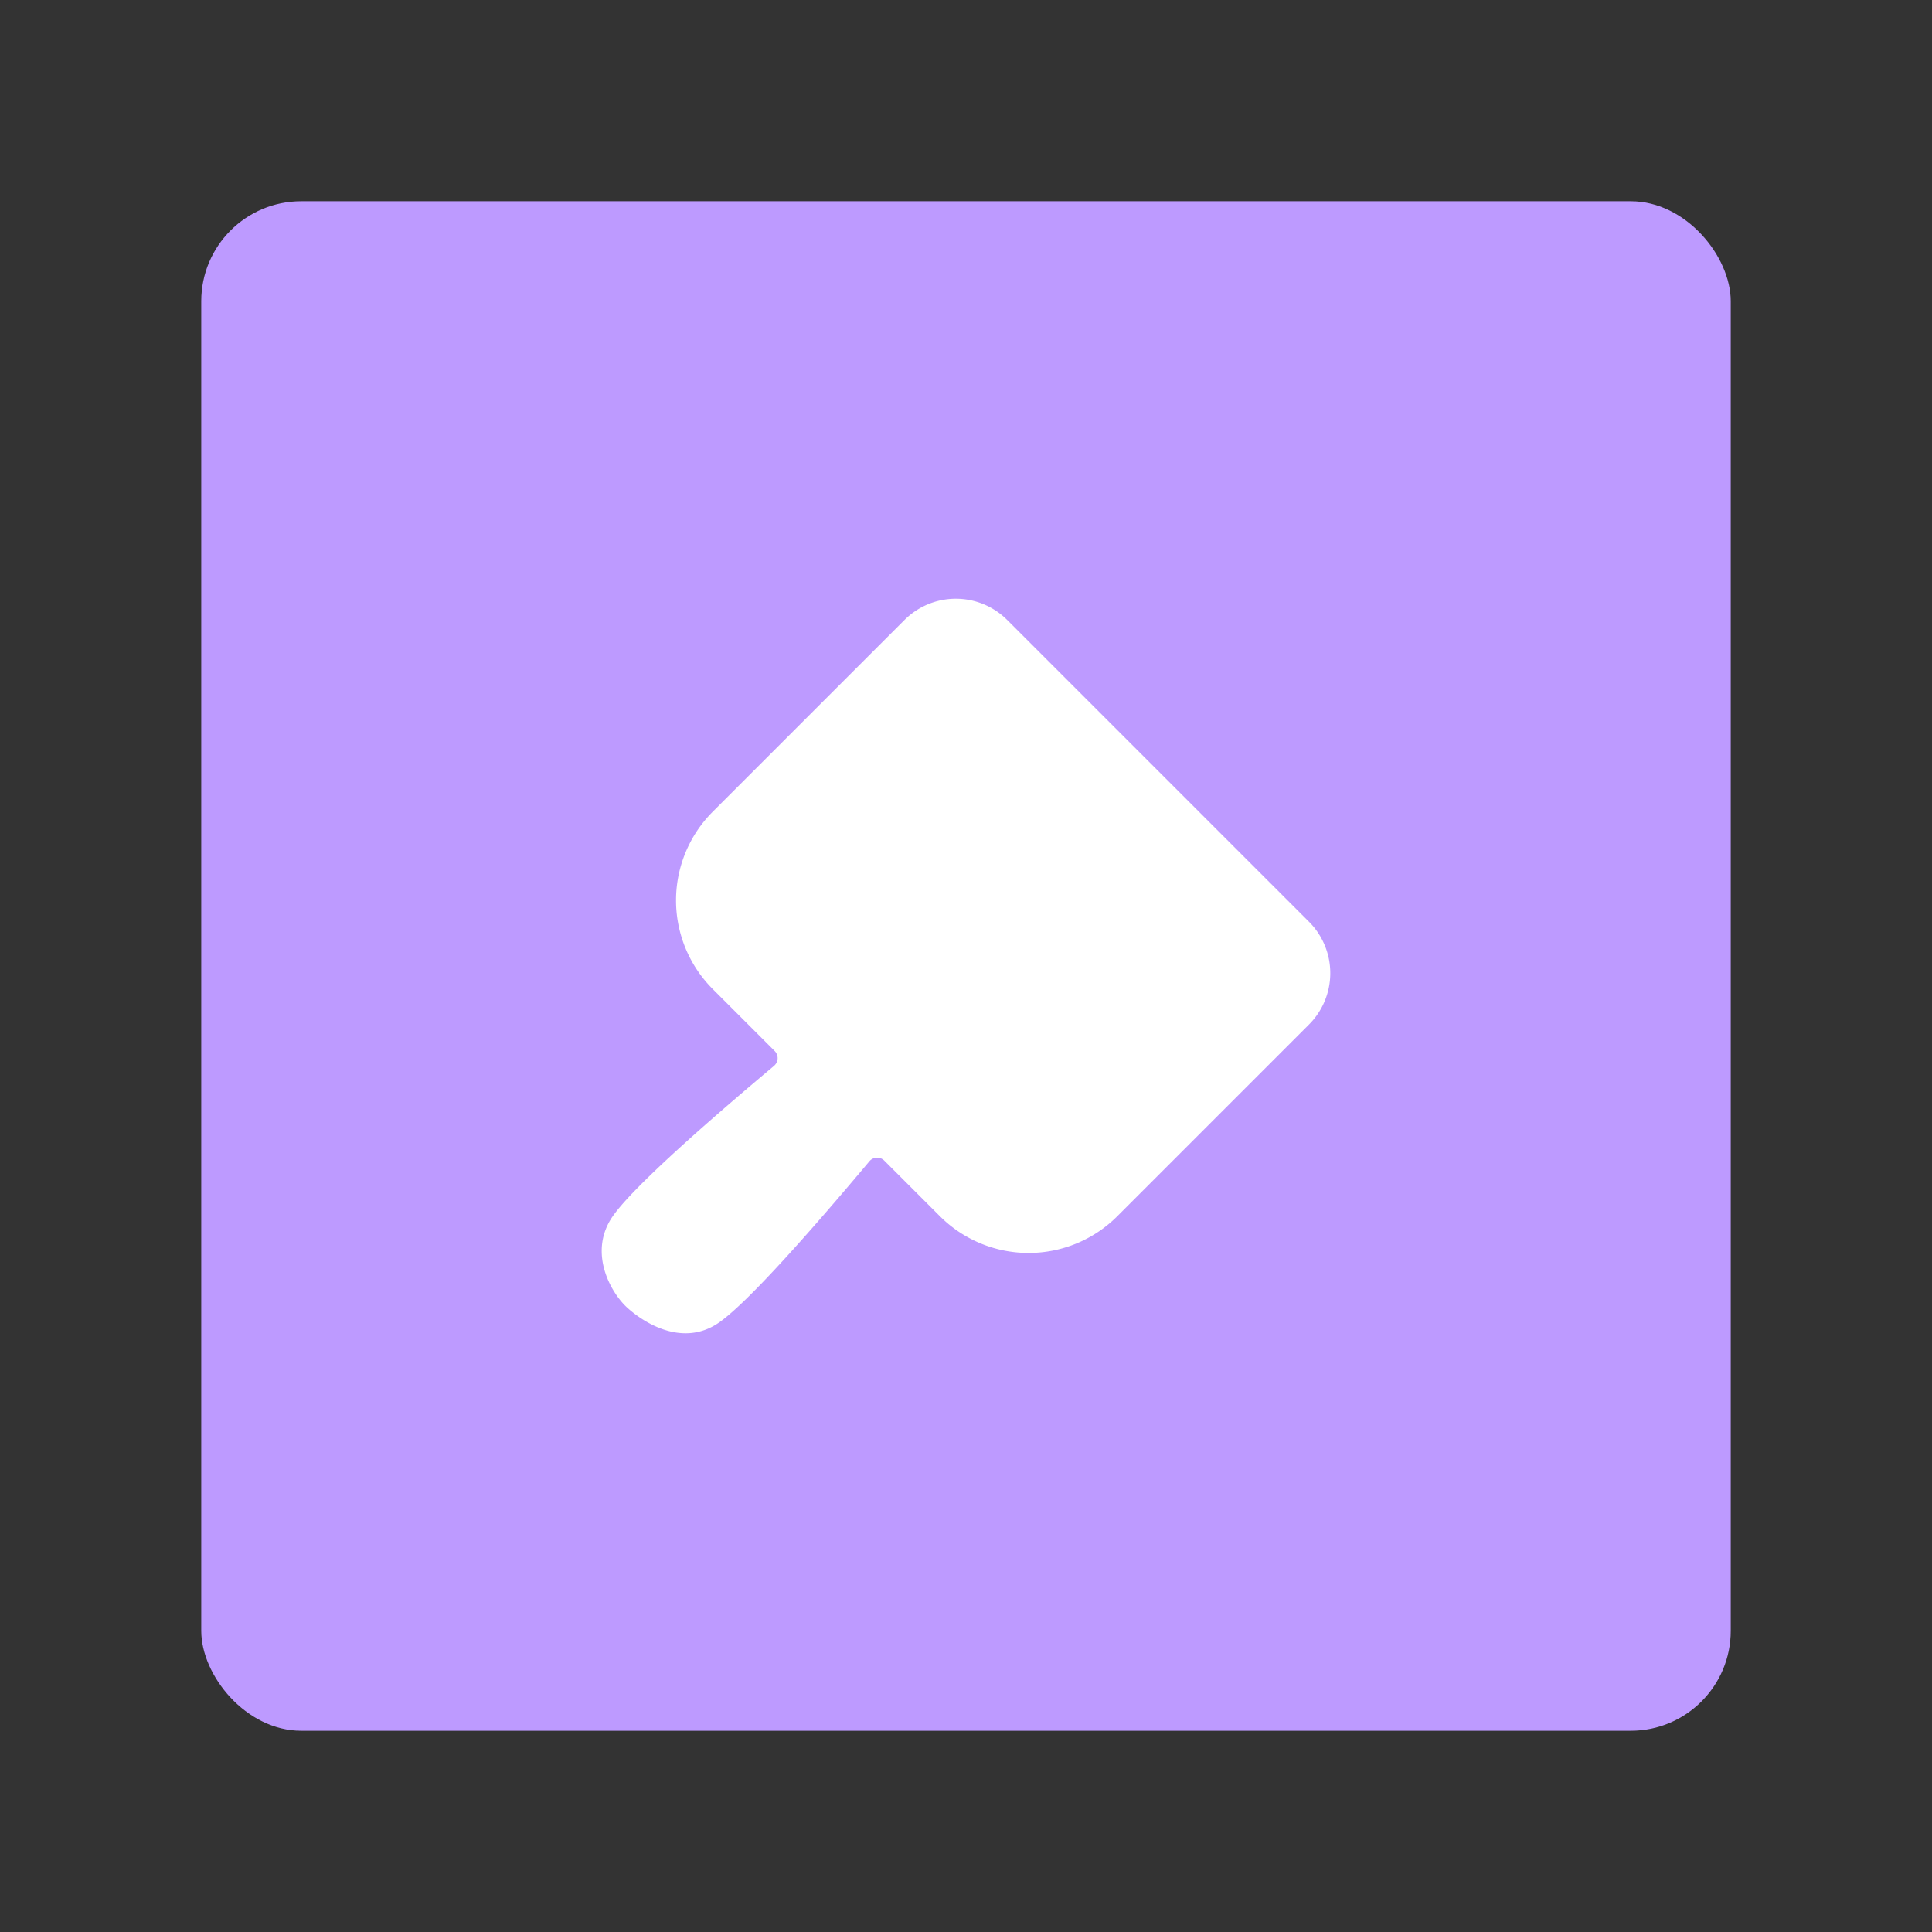 <svg xmlns="http://www.w3.org/2000/svg" id="svg2" width="192" height="192" version="1.1"><rect width="100%" height="100%" fill="#333333" stroke="none"/><g id="layer1" transform="translate(0 -860.362)"><rect id="rect993" width="152" height="152" x="20" y="880.362" rx="9.935" ry="9.935" style="fill:#bd9aff;fill-opacity:1;fill-rule:evenodd;stroke:none;stroke-width:.993;stroke-opacity:1"/><path id="rect913" d="M100.108 921.988a7.22 7.22 0 0 0-10.233 0l-19.021 19.021a12.465 12.465 0 0 0 0 17.667l6.118 6.118c.436.436.406 1.11-.067 1.507-5.93 4.977-14.446 12.348-16.223 15.257-2.12 3.473.03 7.295 1.672 8.777 1.642 1.482 5.305 3.792 8.777 1.672 2.91-1.776 10.28-10.293 15.257-16.223a1.004 1.004 0 0 1 1.507-.066l5.493 5.492a12.465 12.465 0 0 0 17.667 0l19.021-19.021a7.22 7.22 0 0 0 0-10.233z" style="fill:#fff;fill-opacity:1;stroke:none;stroke-width:18.029;stroke-linecap:round;stroke-linejoin:round;stroke-opacity:.533;stop-color:#000"/></g><style id="style853" type="text/css">.st0{fill:#fff}</style></svg>